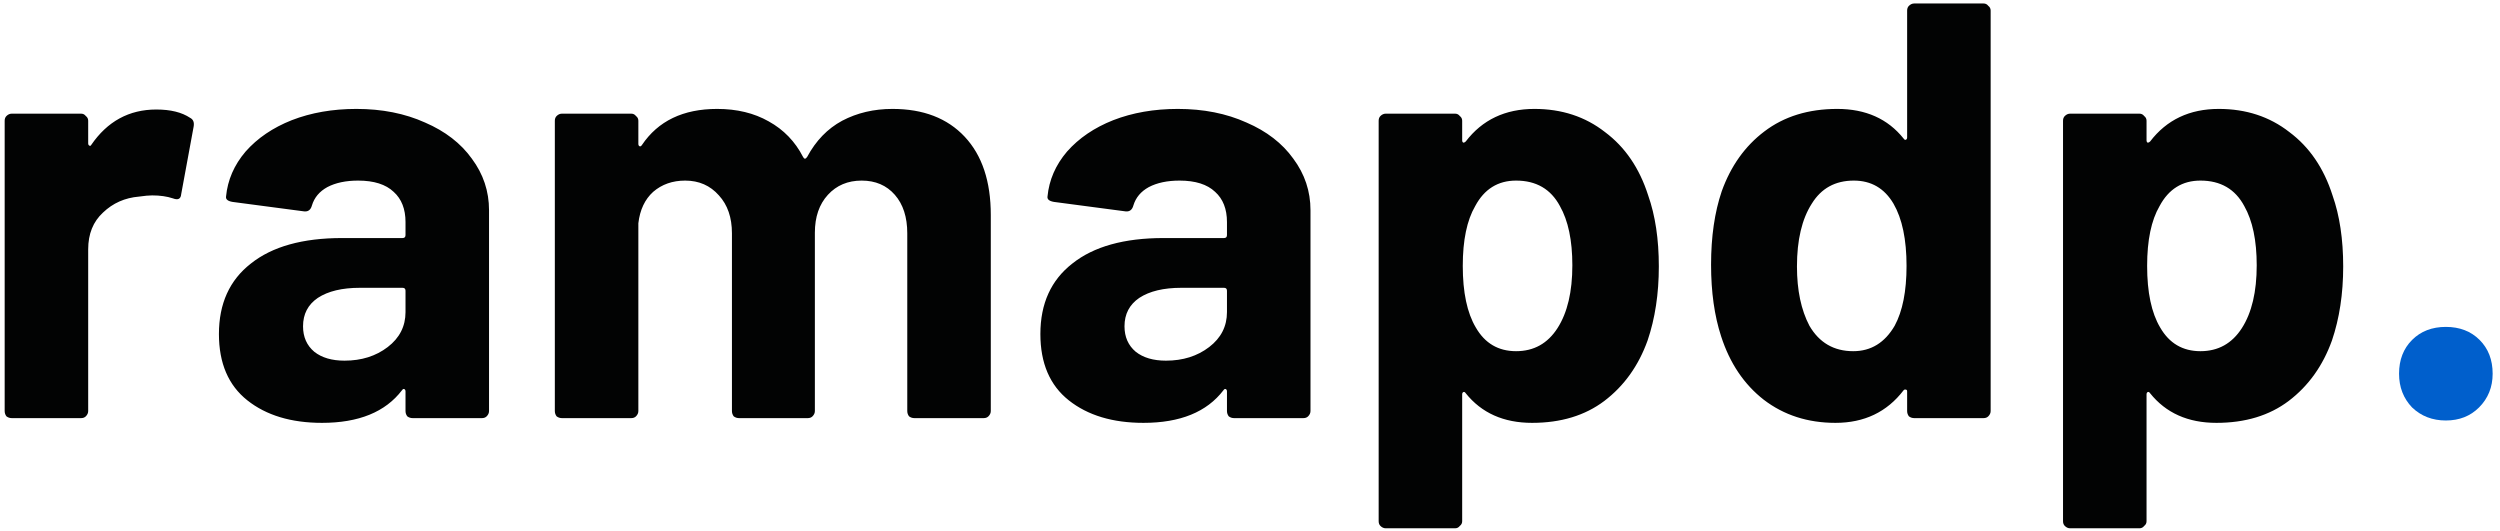 <svg width="287" height="61" viewBox="0 0 287 61" fill="none" xmlns="http://www.w3.org/2000/svg">
<path d="M17.944 12.572C19.576 12.572 20.868 12.889 21.82 13.524C22.183 13.705 22.319 14.045 22.228 14.544L20.8 22.296C20.755 22.84 20.437 22.999 19.848 22.772C19.168 22.545 18.375 22.432 17.468 22.432C17.105 22.432 16.607 22.477 15.972 22.568C14.34 22.704 12.957 23.316 11.824 24.404C10.691 25.447 10.124 26.852 10.124 28.62V47.184C10.124 47.411 10.033 47.615 9.852 47.796C9.716 47.932 9.535 48 9.308 48H1.352C1.125 48 0.921 47.932 0.74 47.796C0.604 47.615 0.536 47.411 0.536 47.184V13.864C0.536 13.637 0.604 13.456 0.74 13.32C0.921 13.139 1.125 13.048 1.352 13.048H9.308C9.535 13.048 9.716 13.139 9.852 13.32C10.033 13.456 10.124 13.637 10.124 13.864V16.448C10.124 16.584 10.169 16.675 10.26 16.72C10.351 16.765 10.419 16.743 10.464 16.652C12.323 13.932 14.816 12.572 17.944 12.572ZM40.909 12.504C43.855 12.504 46.485 13.025 48.797 14.068C51.109 15.065 52.9 16.448 54.169 18.216C55.483 19.984 56.141 21.956 56.141 24.132V47.184C56.141 47.411 56.05 47.615 55.869 47.796C55.733 47.932 55.551 48 55.325 48H47.369C47.142 48 46.938 47.932 46.757 47.796C46.621 47.615 46.553 47.411 46.553 47.184V44.94C46.553 44.804 46.508 44.713 46.417 44.668C46.326 44.623 46.236 44.668 46.145 44.804C44.241 47.297 41.181 48.544 36.965 48.544C33.429 48.544 30.573 47.683 28.397 45.96C26.221 44.237 25.133 41.699 25.133 38.344C25.133 34.853 26.357 32.156 28.805 30.252C31.253 28.303 34.743 27.328 39.277 27.328H46.213C46.44 27.328 46.553 27.215 46.553 26.988V25.492C46.553 23.996 46.099 22.84 45.193 22.024C44.286 21.163 42.926 20.732 41.113 20.732C39.708 20.732 38.529 20.981 37.577 21.48C36.67 21.979 36.081 22.681 35.809 23.588C35.673 24.087 35.378 24.313 34.925 24.268L26.697 23.18C26.153 23.089 25.904 22.885 25.949 22.568C26.13 20.664 26.878 18.941 28.193 17.4C29.553 15.859 31.321 14.657 33.497 13.796C35.718 12.935 38.189 12.504 40.909 12.504ZM39.549 41.404C41.498 41.404 43.153 40.883 44.513 39.84C45.873 38.797 46.553 37.46 46.553 35.828V33.38C46.553 33.153 46.44 33.04 46.213 33.04H41.317C39.277 33.04 37.667 33.425 36.489 34.196C35.355 34.967 34.789 36.055 34.789 37.46C34.789 38.684 35.219 39.659 36.081 40.384C36.942 41.064 38.098 41.404 39.549 41.404ZM102.455 12.504C105.991 12.504 108.756 13.569 110.751 15.7C112.745 17.831 113.743 20.823 113.743 24.676V47.184C113.743 47.411 113.652 47.615 113.471 47.796C113.335 47.932 113.153 48 112.927 48H104.971C104.744 48 104.54 47.932 104.359 47.796C104.223 47.615 104.155 47.411 104.155 47.184V26.784C104.155 24.925 103.679 23.452 102.727 22.364C101.775 21.276 100.505 20.732 98.919 20.732C97.332 20.732 96.04 21.276 95.043 22.364C94.045 23.452 93.547 24.903 93.547 26.716V47.184C93.547 47.411 93.456 47.615 93.275 47.796C93.139 47.932 92.957 48 92.731 48H84.843C84.616 48 84.412 47.932 84.231 47.796C84.095 47.615 84.027 47.411 84.027 47.184V26.784C84.027 24.971 83.528 23.52 82.531 22.432C81.533 21.299 80.241 20.732 78.655 20.732C77.204 20.732 75.98 21.163 74.983 22.024C74.031 22.885 73.464 24.087 73.283 25.628V47.184C73.283 47.411 73.192 47.615 73.011 47.796C72.875 47.932 72.693 48 72.467 48H64.511C64.284 48 64.08 47.932 63.899 47.796C63.763 47.615 63.695 47.411 63.695 47.184V13.864C63.695 13.637 63.763 13.456 63.899 13.32C64.08 13.139 64.284 13.048 64.511 13.048H72.467C72.693 13.048 72.875 13.139 73.011 13.32C73.192 13.456 73.283 13.637 73.283 13.864V16.516C73.283 16.652 73.328 16.743 73.419 16.788C73.509 16.833 73.6 16.788 73.691 16.652C75.549 13.887 78.428 12.504 82.327 12.504C84.593 12.504 86.565 12.98 88.243 13.932C89.965 14.884 91.28 16.244 92.187 18.012C92.323 18.284 92.481 18.284 92.663 18.012C93.66 16.153 94.997 14.771 96.675 13.864C98.397 12.957 100.324 12.504 102.455 12.504ZM135.212 12.504C138.159 12.504 140.788 13.025 143.1 14.068C145.412 15.065 147.203 16.448 148.472 18.216C149.787 19.984 150.444 21.956 150.444 24.132V47.184C150.444 47.411 150.353 47.615 150.172 47.796C150.036 47.932 149.855 48 149.628 48H141.672C141.445 48 141.241 47.932 141.06 47.796C140.924 47.615 140.856 47.411 140.856 47.184V44.94C140.856 44.804 140.811 44.713 140.72 44.668C140.629 44.623 140.539 44.668 140.448 44.804C138.544 47.297 135.484 48.544 131.268 48.544C127.732 48.544 124.876 47.683 122.7 45.96C120.524 44.237 119.436 41.699 119.436 38.344C119.436 34.853 120.66 32.156 123.108 30.252C125.556 28.303 129.047 27.328 133.58 27.328H140.516C140.743 27.328 140.856 27.215 140.856 26.988V25.492C140.856 23.996 140.403 22.84 139.496 22.024C138.589 21.163 137.229 20.732 135.416 20.732C134.011 20.732 132.832 20.981 131.88 21.48C130.973 21.979 130.384 22.681 130.112 23.588C129.976 24.087 129.681 24.313 129.228 24.268L121 23.18C120.456 23.089 120.207 22.885 120.252 22.568C120.433 20.664 121.181 18.941 122.496 17.4C123.856 15.859 125.624 14.657 127.8 13.796C130.021 12.935 132.492 12.504 135.212 12.504ZM133.852 41.404C135.801 41.404 137.456 40.883 138.816 39.84C140.176 38.797 140.856 37.46 140.856 35.828V33.38C140.856 33.153 140.743 33.04 140.516 33.04H135.62C133.58 33.04 131.971 33.425 130.792 34.196C129.659 34.967 129.092 36.055 129.092 37.46C129.092 38.684 129.523 39.659 130.384 40.384C131.245 41.064 132.401 41.404 133.852 41.404ZM189.21 22.432C190.026 24.744 190.434 27.464 190.434 30.592C190.434 33.72 190.003 36.553 189.142 39.092C188.099 41.993 186.444 44.305 184.178 46.028C181.956 47.705 179.191 48.544 175.882 48.544C172.618 48.544 170.079 47.411 168.266 45.144C168.175 45.008 168.084 44.963 167.994 45.008C167.903 45.053 167.858 45.144 167.858 45.28V59.832C167.858 60.059 167.767 60.24 167.586 60.376C167.45 60.557 167.268 60.648 167.042 60.648H159.086C158.859 60.648 158.655 60.557 158.474 60.376C158.338 60.24 158.27 60.059 158.27 59.832V13.864C158.27 13.637 158.338 13.456 158.474 13.32C158.655 13.139 158.859 13.048 159.086 13.048H167.042C167.268 13.048 167.45 13.139 167.586 13.32C167.767 13.456 167.858 13.637 167.858 13.864V16.108C167.858 16.244 167.903 16.335 167.994 16.38C168.084 16.38 168.175 16.335 168.266 16.244C170.17 13.751 172.799 12.504 176.154 12.504C179.282 12.504 181.979 13.388 184.246 15.156C186.558 16.879 188.212 19.304 189.21 22.432ZM178.806 37.664C179.939 35.896 180.506 33.493 180.506 30.456C180.506 27.6 180.03 25.333 179.078 23.656C178.035 21.707 176.358 20.732 174.046 20.732C171.96 20.732 170.396 21.707 169.354 23.656C168.402 25.288 167.926 27.577 167.926 30.524C167.926 33.561 168.424 35.919 169.422 37.596C170.464 39.409 172.006 40.316 174.046 40.316C176.086 40.316 177.672 39.432 178.806 37.664ZM218.939 1.216C218.939 0.989 219.007 0.808 219.143 0.672C219.324 0.491 219.528 0.4 219.755 0.4H227.711C227.938 0.4 228.119 0.491 228.255 0.672C228.436 0.808 228.527 0.989 228.527 1.216V47.184C228.527 47.411 228.436 47.615 228.255 47.796C228.119 47.932 227.938 48 227.711 48H219.755C219.528 48 219.324 47.932 219.143 47.796C219.007 47.615 218.939 47.411 218.939 47.184V44.94C218.939 44.804 218.894 44.736 218.803 44.736C218.712 44.691 218.622 44.713 218.531 44.804C216.627 47.297 214.02 48.544 210.711 48.544C207.538 48.544 204.795 47.66 202.483 45.892C200.216 44.124 198.584 41.699 197.587 38.616C196.816 36.259 196.431 33.516 196.431 30.388C196.431 27.169 196.839 24.359 197.655 21.956C198.698 19.055 200.33 16.765 202.551 15.088C204.818 13.365 207.606 12.504 210.915 12.504C214.179 12.504 216.718 13.637 218.531 15.904C218.622 16.04 218.712 16.085 218.803 16.04C218.894 15.995 218.939 15.904 218.939 15.768V1.216ZM217.511 37.392C218.418 35.715 218.871 33.425 218.871 30.524C218.871 27.487 218.372 25.107 217.375 23.384C216.332 21.616 214.814 20.732 212.819 20.732C210.688 20.732 209.079 21.616 207.991 23.384C206.858 25.152 206.291 27.555 206.291 30.592C206.291 33.312 206.767 35.579 207.719 37.392C208.852 39.341 210.53 40.316 212.751 40.316C214.791 40.316 216.378 39.341 217.511 37.392ZM267.775 22.432C268.591 24.744 268.999 27.464 268.999 30.592C268.999 33.72 268.568 36.553 267.707 39.092C266.664 41.993 265.009 44.305 262.743 46.028C260.521 47.705 257.756 48.544 254.447 48.544C251.183 48.544 248.644 47.411 246.831 45.144C246.74 45.008 246.649 44.963 246.559 45.008C246.468 45.053 246.423 45.144 246.423 45.28V59.832C246.423 60.059 246.332 60.24 246.151 60.376C246.015 60.557 245.833 60.648 245.607 60.648H237.651C237.424 60.648 237.22 60.557 237.039 60.376C236.903 60.24 236.835 60.059 236.835 59.832V13.864C236.835 13.637 236.903 13.456 237.039 13.32C237.22 13.139 237.424 13.048 237.651 13.048H245.607C245.833 13.048 246.015 13.139 246.151 13.32C246.332 13.456 246.423 13.637 246.423 13.864V16.108C246.423 16.244 246.468 16.335 246.559 16.38C246.649 16.38 246.74 16.335 246.831 16.244C248.735 13.751 251.364 12.504 254.719 12.504C257.847 12.504 260.544 13.388 262.811 15.156C265.123 16.879 266.777 19.304 267.775 22.432ZM257.371 37.664C258.504 35.896 259.071 33.493 259.071 30.456C259.071 27.6 258.595 25.333 257.643 23.656C256.6 21.707 254.923 20.732 252.611 20.732C250.525 20.732 248.961 21.707 247.919 23.656C246.967 25.288 246.491 27.577 246.491 30.524C246.491 33.561 246.989 35.919 247.987 37.596C249.029 39.409 250.571 40.316 252.611 40.316C254.651 40.316 256.237 39.432 257.371 37.664Z" fill="#020303"/>
<path d="M280.784 48.272C279.242 48.272 277.95 47.773 276.908 46.776C275.91 45.733 275.412 44.441 275.412 42.9C275.412 41.313 275.91 40.021 276.908 39.024C277.905 38.027 279.197 37.528 280.784 37.528C282.37 37.528 283.662 38.027 284.66 39.024C285.657 40.021 286.156 41.313 286.156 42.9C286.156 44.441 285.634 45.733 284.592 46.776C283.594 47.773 282.325 48.272 280.784 48.272Z" fill="#005FCC"/>
</svg>
